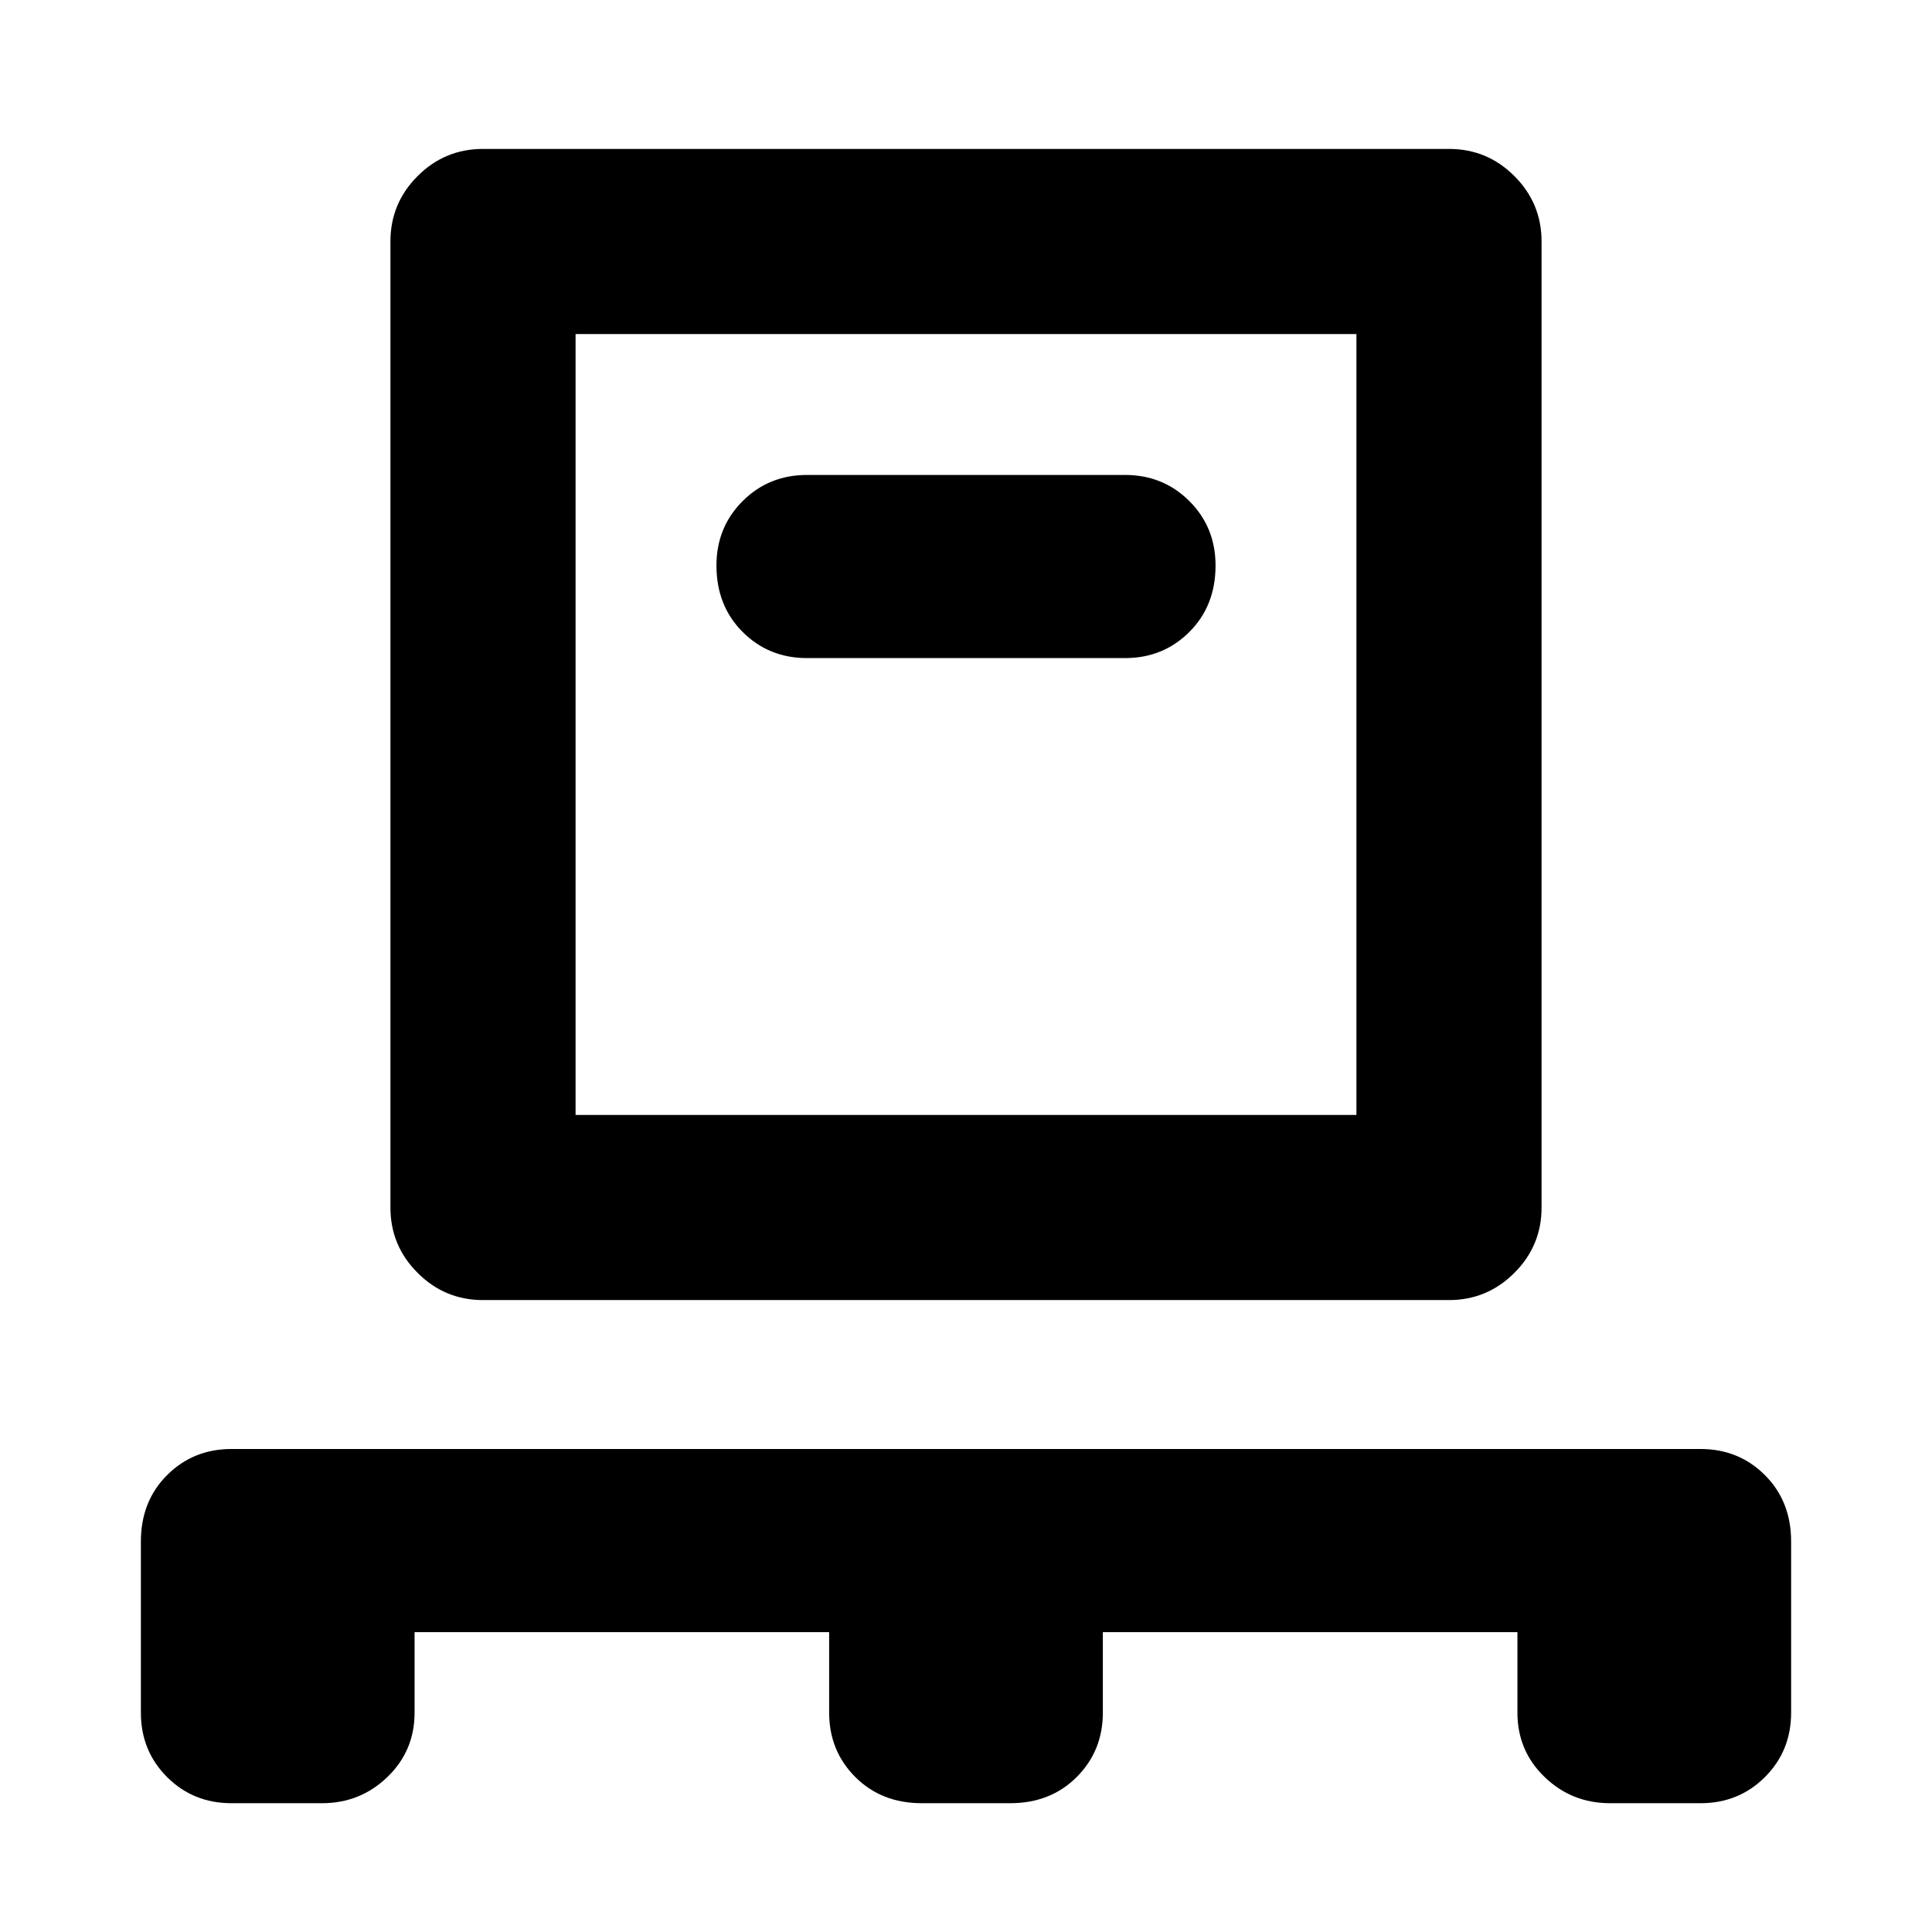 <svg xmlns="http://www.w3.org/2000/svg" height="24" width="24"><path d="M5.15 20.275v1q0 .475-.338.8-.337.325-.812.325H2.875q-.475 0-.8-.325-.325-.325-.325-.8V19.15q0-.5.325-.825.325-.325.8-.325h18.25q.475 0 .8.325.325.325.325.825v2.125q0 .475-.325.8-.325.325-.8.325H20q-.475 0-.812-.325-.338-.325-.338-.8v-1H13.7v1q0 .475-.325.8-.325.325-.825.325h-1.1q-.5 0-.825-.325-.325-.325-.325-.8v-1ZM6 16.15q-.475 0-.812-.338-.338-.337-.338-.812V3q0-.475.338-.813.337-.337.812-.337h12q.475 0 .812.337.338.338.338.813v12q0 .475-.338.812-.337.338-.812.338Zm1.15-2.3h9.7v-9.7h-9.7Zm6.825-5.675q.475 0 .8-.325.325-.325.325-.825 0-.475-.325-.8-.325-.325-.8-.325h-3.95q-.475 0-.8.325-.325.325-.325.8 0 .5.325.825.325.325.8.325ZM7.15 13.85v-9.7 9.7Z"/></svg>